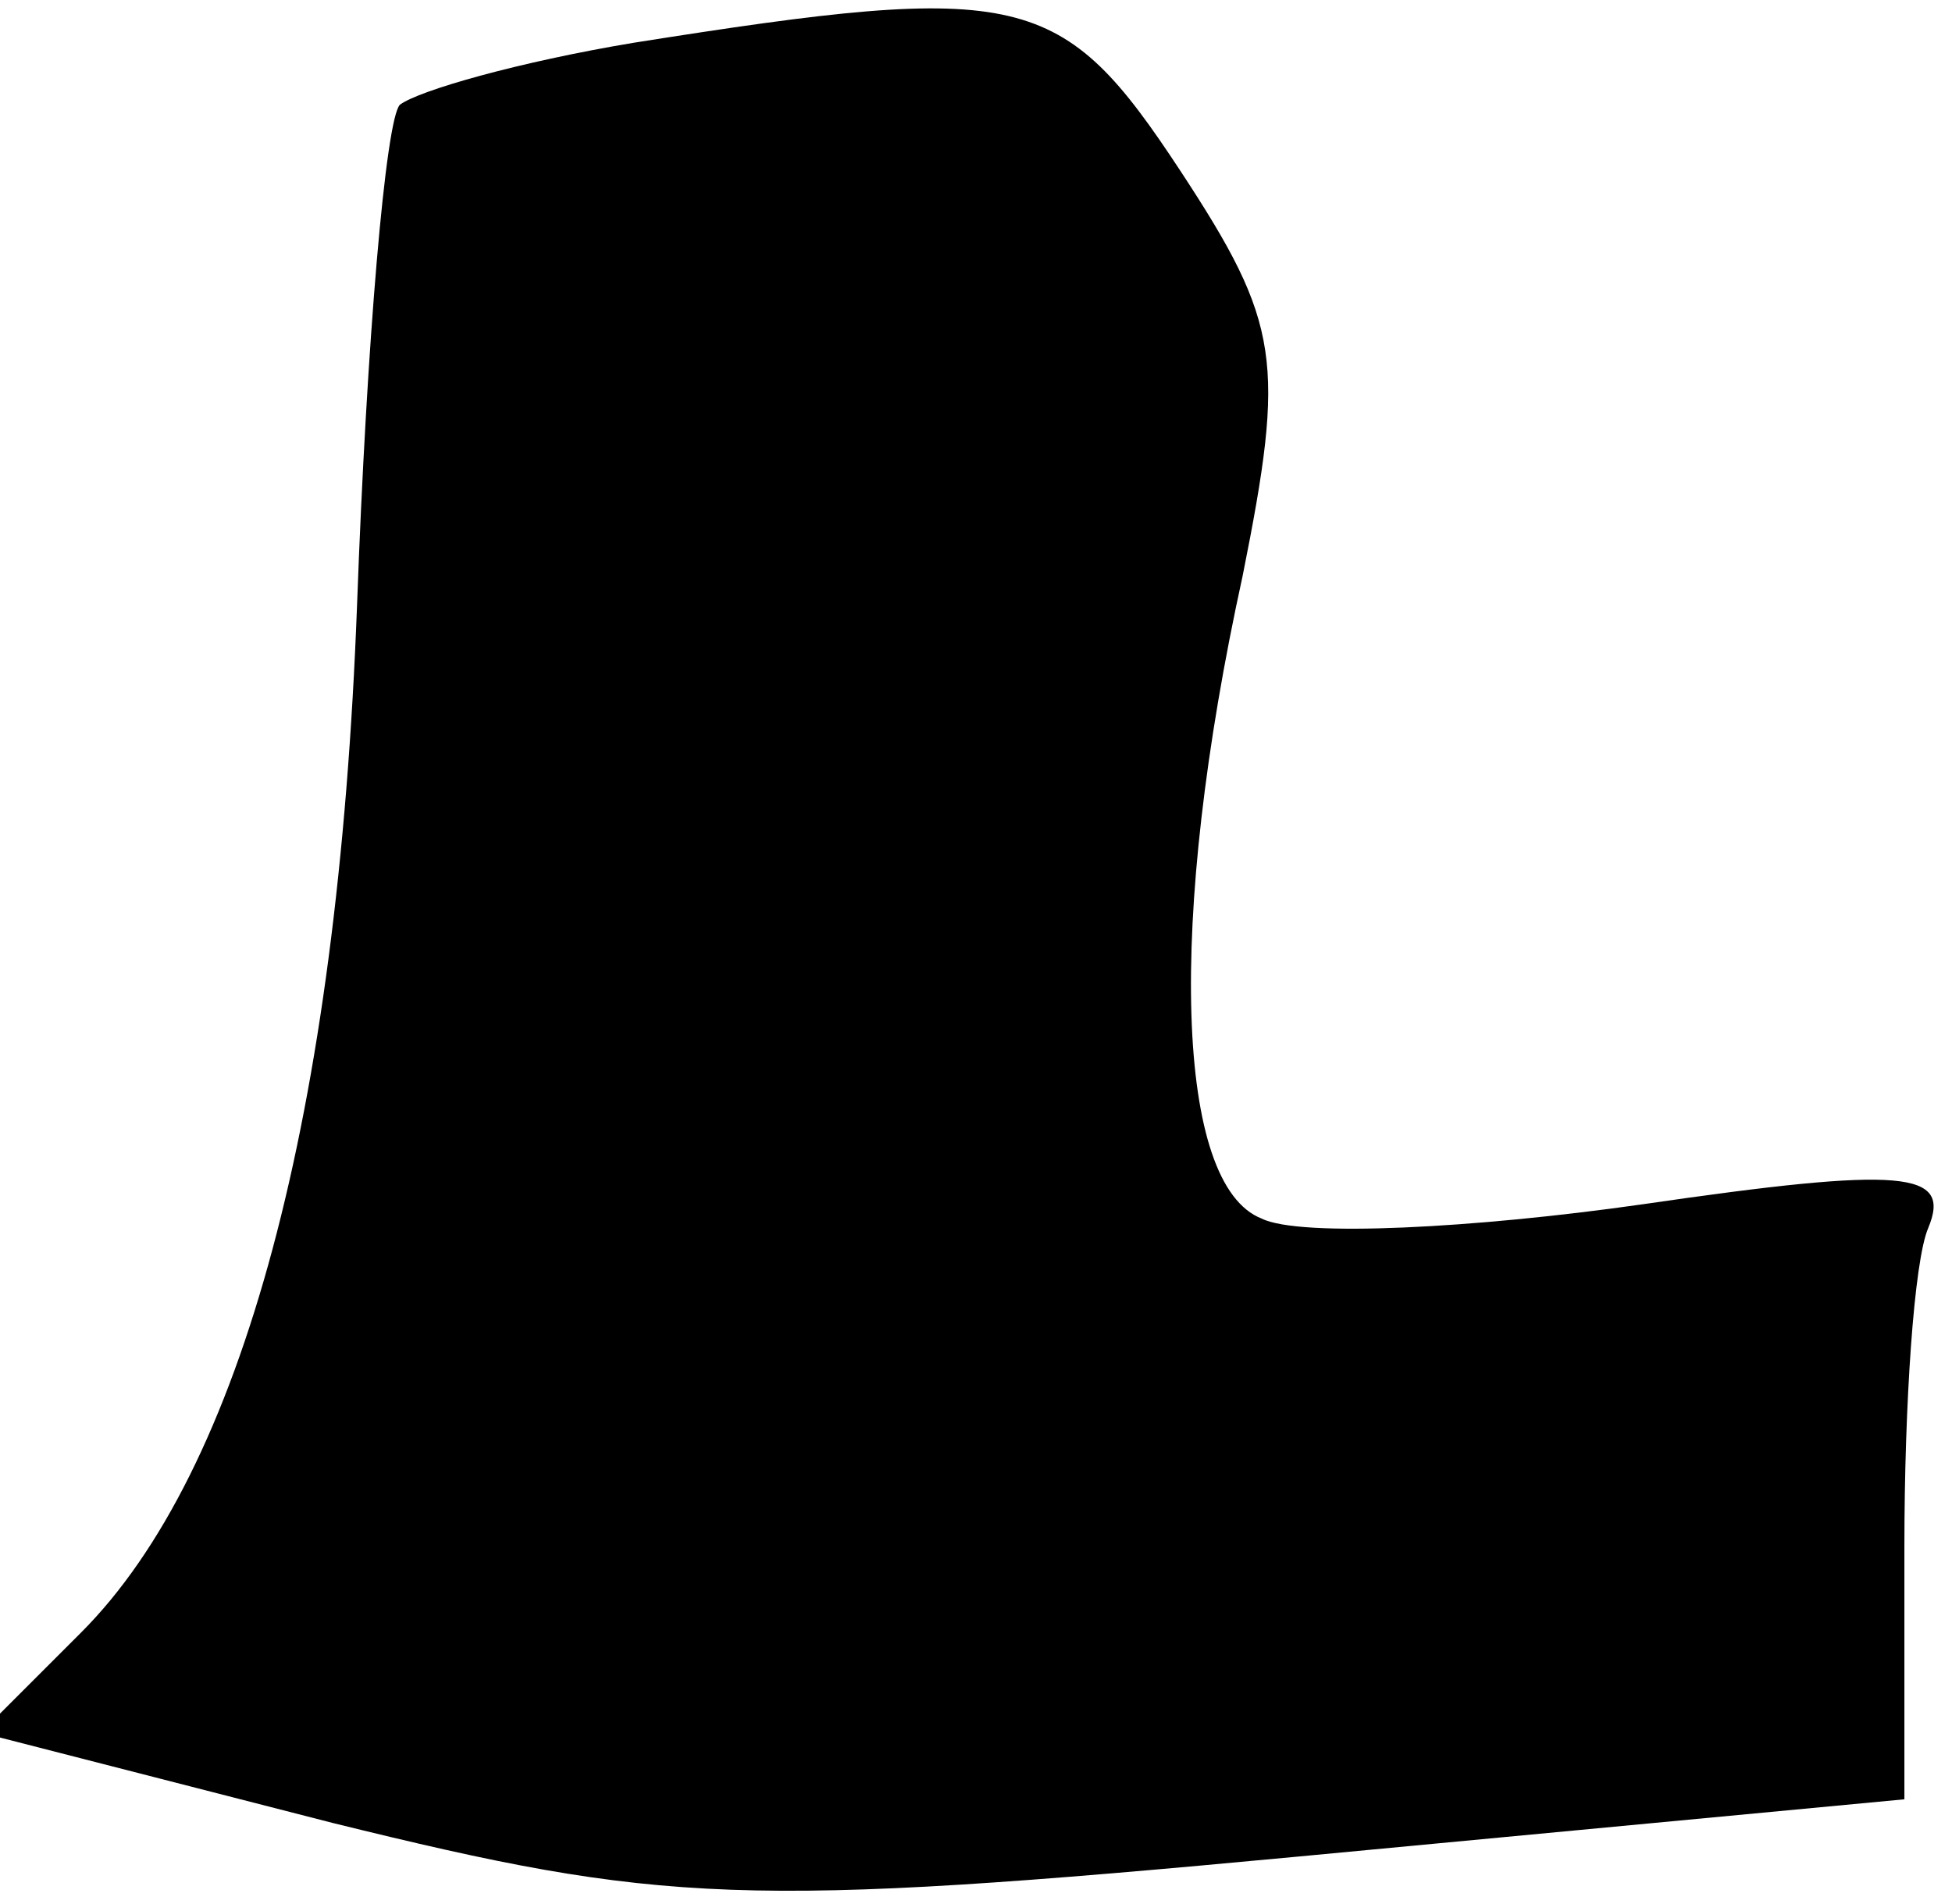 <?xml version="1.0" standalone="no"?>
<!DOCTYPE svg PUBLIC "-//W3C//DTD SVG 20010904//EN"
 "http://www.w3.org/TR/2001/REC-SVG-20010904/DTD/svg10.dtd">
<svg version="1.0" xmlns="http://www.w3.org/2000/svg"
 width="41pt" height="40pt" viewBox="0 0 41 40"
 preserveAspectRatio="xMidYMid meet">
<g transform="translate(0,40) scale(0.1,-0.1)"
fill="#000000" stroke="none">
<path fill="#000000" stroke="none" d="M133 391 c-24 -4 -45 -10 -49 -13 -3
-3 -7 -50 -9 -105 -4 -107 -24 -182 -58 -216 l-21 -21 74 -19 c69 -17 86 -18
203 -7 l127 12 0 53 c0 30 2 60 5 67 5 12 -5 13 -60 5 -35 -5 -72 -7 -80 -3
-18 7 -20 62 -4 135 9 45 8 53 -13 85 -25 38 -33 40 -115 27z"/>
</g>
</svg>

